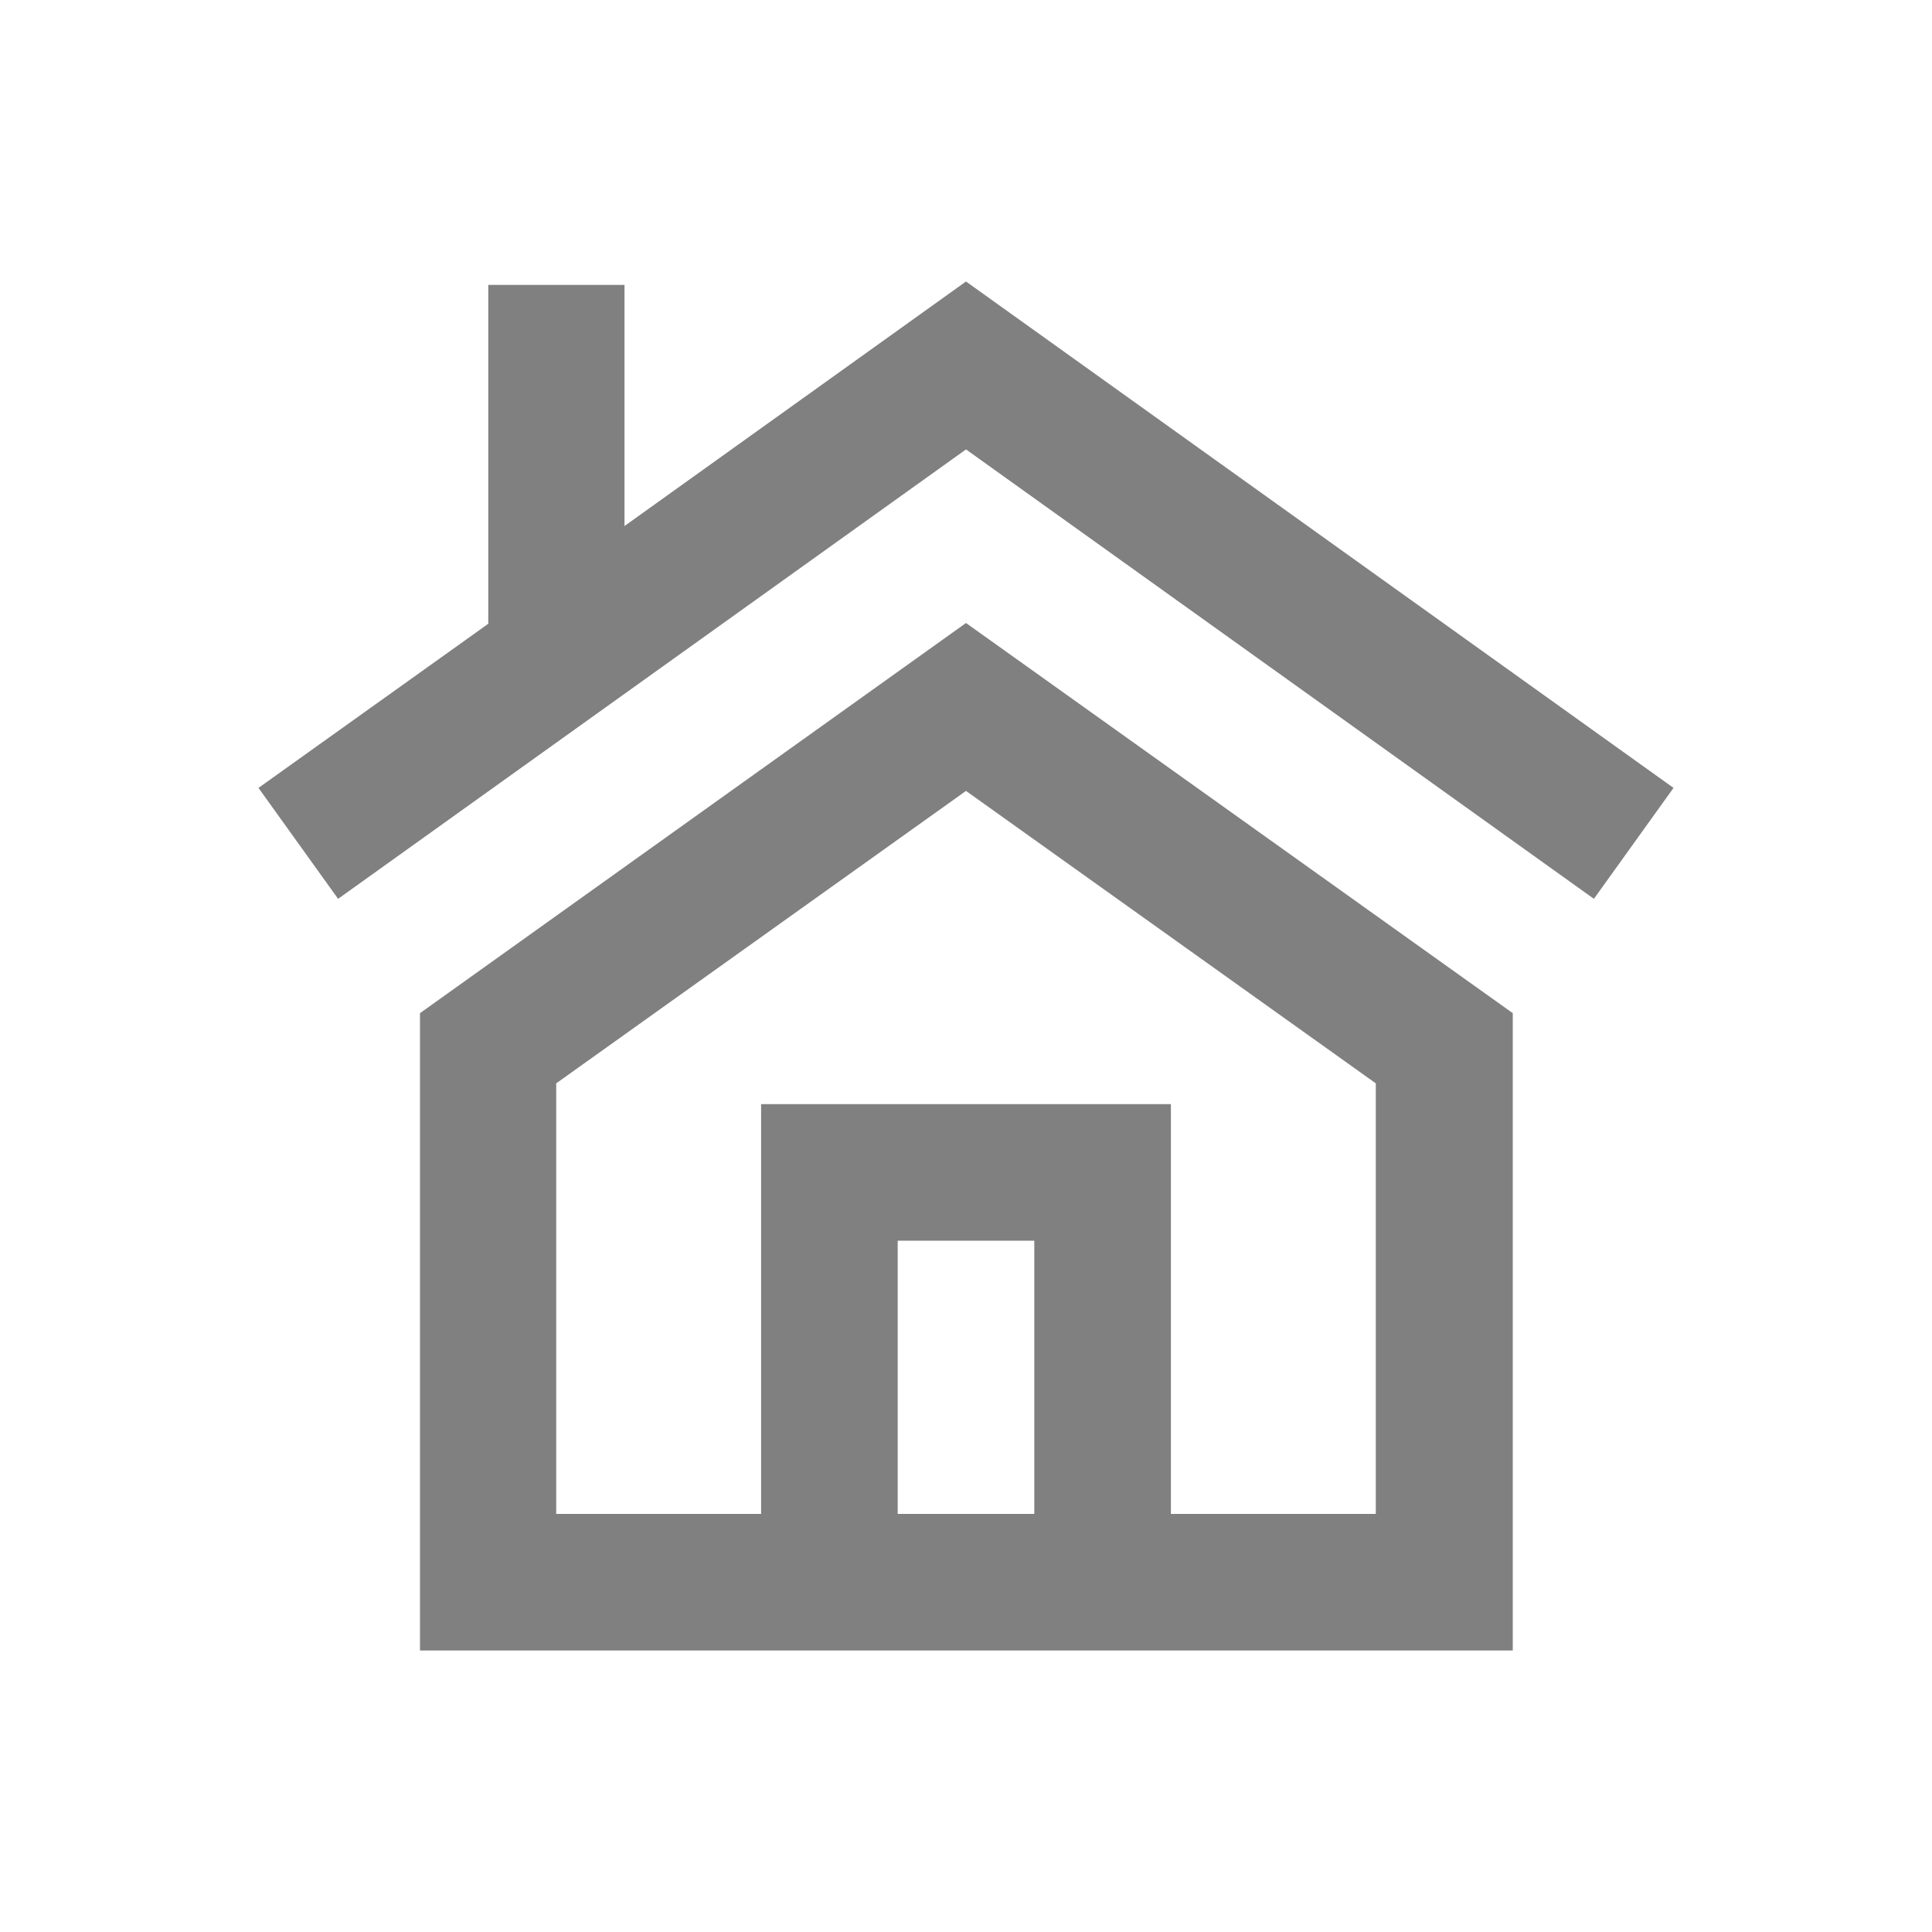 <svg xmlns="http://www.w3.org/2000/svg" viewBox="0 0 512 512"><g fill="gray"><path d="M111.3 268.5v168.9h289.6V268.5L256 165.1 111.3 268.5zm126.6 132.7v-72.4h36.2v72.4h-36.2zm126.7 0h-54.3V292.6H201.7v108.6h-54.3V287.1L256 209.6l108.6 77.5v114.1z"/><path d="M256 74.6l-90.5 64.8V75.5h-36.1v89.8l-60.9 43.5 21.1 29.4L256 119.1l166.4 119.1 21.1-29.4z"/></g></svg>